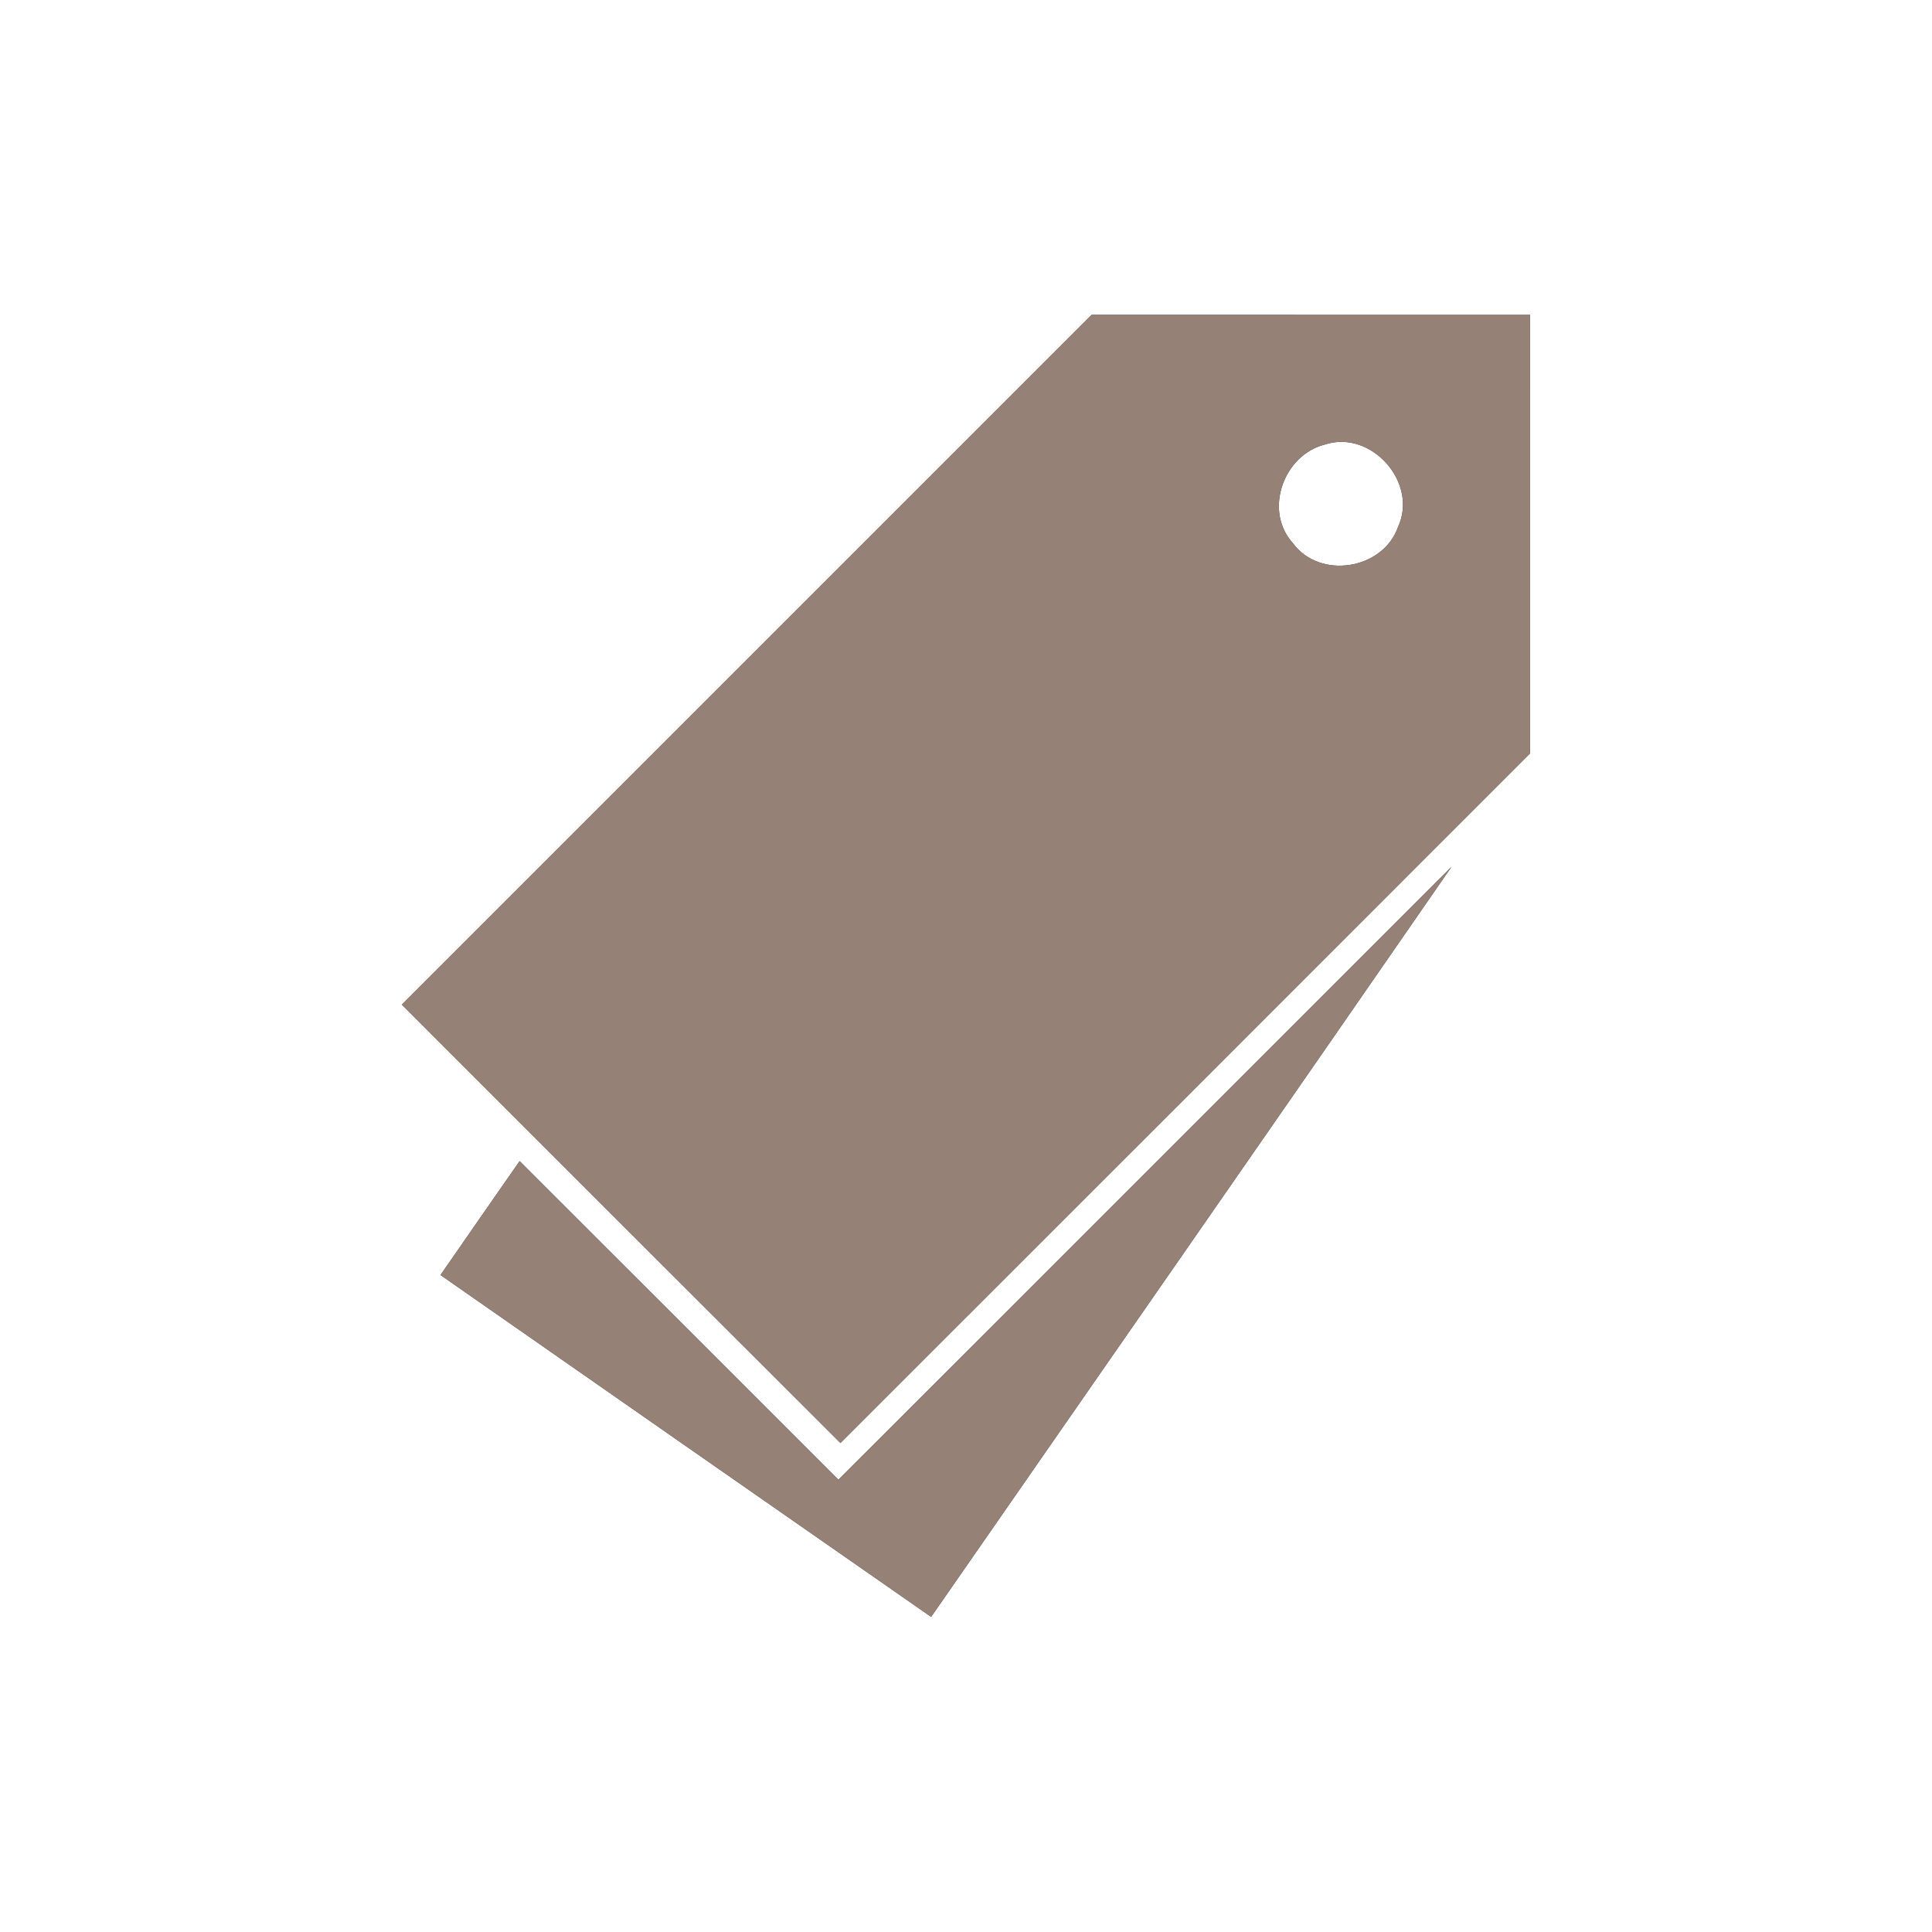 <?xml version="1.0" encoding="UTF-8" ?>
<!DOCTYPE svg PUBLIC "-//W3C//DTD SVG 1.1//EN" "http://www.w3.org/Graphics/SVG/1.1/DTD/svg11.dtd">
<svg width="200pt" height="200pt" viewBox="0 0 200 200" version="1.1" xmlns="http://www.w3.org/2000/svg">
<rect x="0" y="0" width="200" height="200" fill="#333333" stroke="none"/>
<g id="#ffffffff">
<path fill="#ffffff" opacity="1.00" d=" M 0.00 0.00 L 200.00 0.00 L 200.00 200.00 L 0.00 200.00 L 0.00 0.00 M 41.60 104.00 C 56.73 119.14 71.86 134.26 87.00 149.38 C 110.80 125.59 134.60 101.80 158.39 77.99 C 158.39 62.86 158.40 47.73 158.39 32.60 C 143.26 32.59 128.13 32.59 113.01 32.59 C 89.20 56.39 65.40 80.19 41.60 104.00 M 86.79 153.18 C 75.79 142.19 64.80 131.18 53.79 120.20 C 51.06 124.12 48.32 128.05 45.60 131.99 C 62.52 143.80 79.46 155.59 96.39 167.38 C 114.35 141.50 132.35 115.64 150.26 89.73 C 129.10 110.87 107.97 132.05 86.79 153.18 Z" />
<path fill="#ffffff" opacity="1.00" d=" M 137.14 46.02 C 141.95 44.43 146.86 49.98 144.72 54.56 C 143.17 58.97 136.64 60.03 133.85 56.24 C 130.78 52.88 132.87 47.09 137.14 46.02 Z" />
</g>
<g id="#000000ff">
<path fill="#968176" opacity="1.00" d=" M 41.60 104.00 C 65.40 80.19 89.20 56.39 113.01 32.59 C 128.13 32.59 143.26 32.59 158.39 32.60 C 158.40 47.73 158.39 62.86 158.39 77.99 C 134.60 101.80 110.80 125.59 87.00 149.38 C 71.86 134.26 56.73 119.14 41.60 104.00 M 137.14 46.02 C 132.87 47.09 130.78 52.88 133.85 56.24 C 136.64 60.03 143.17 58.97 144.72 54.56 C 146.86 49.98 141.95 44.43 137.14 46.02 Z" />
<path fill="#968176" opacity="1.00" d=" M 86.79 153.18 C 107.97 132.05 129.10 110.87 150.26 89.73 C 132.35 115.64 114.35 141.50 96.39 167.38 C 79.46 155.59 62.52 143.80 45.60 131.99 C 48.32 128.05 51.06 124.12 53.79 120.20 C 64.80 131.18 75.79 142.19 86.79 153.18 Z" />
</g>
</svg>
